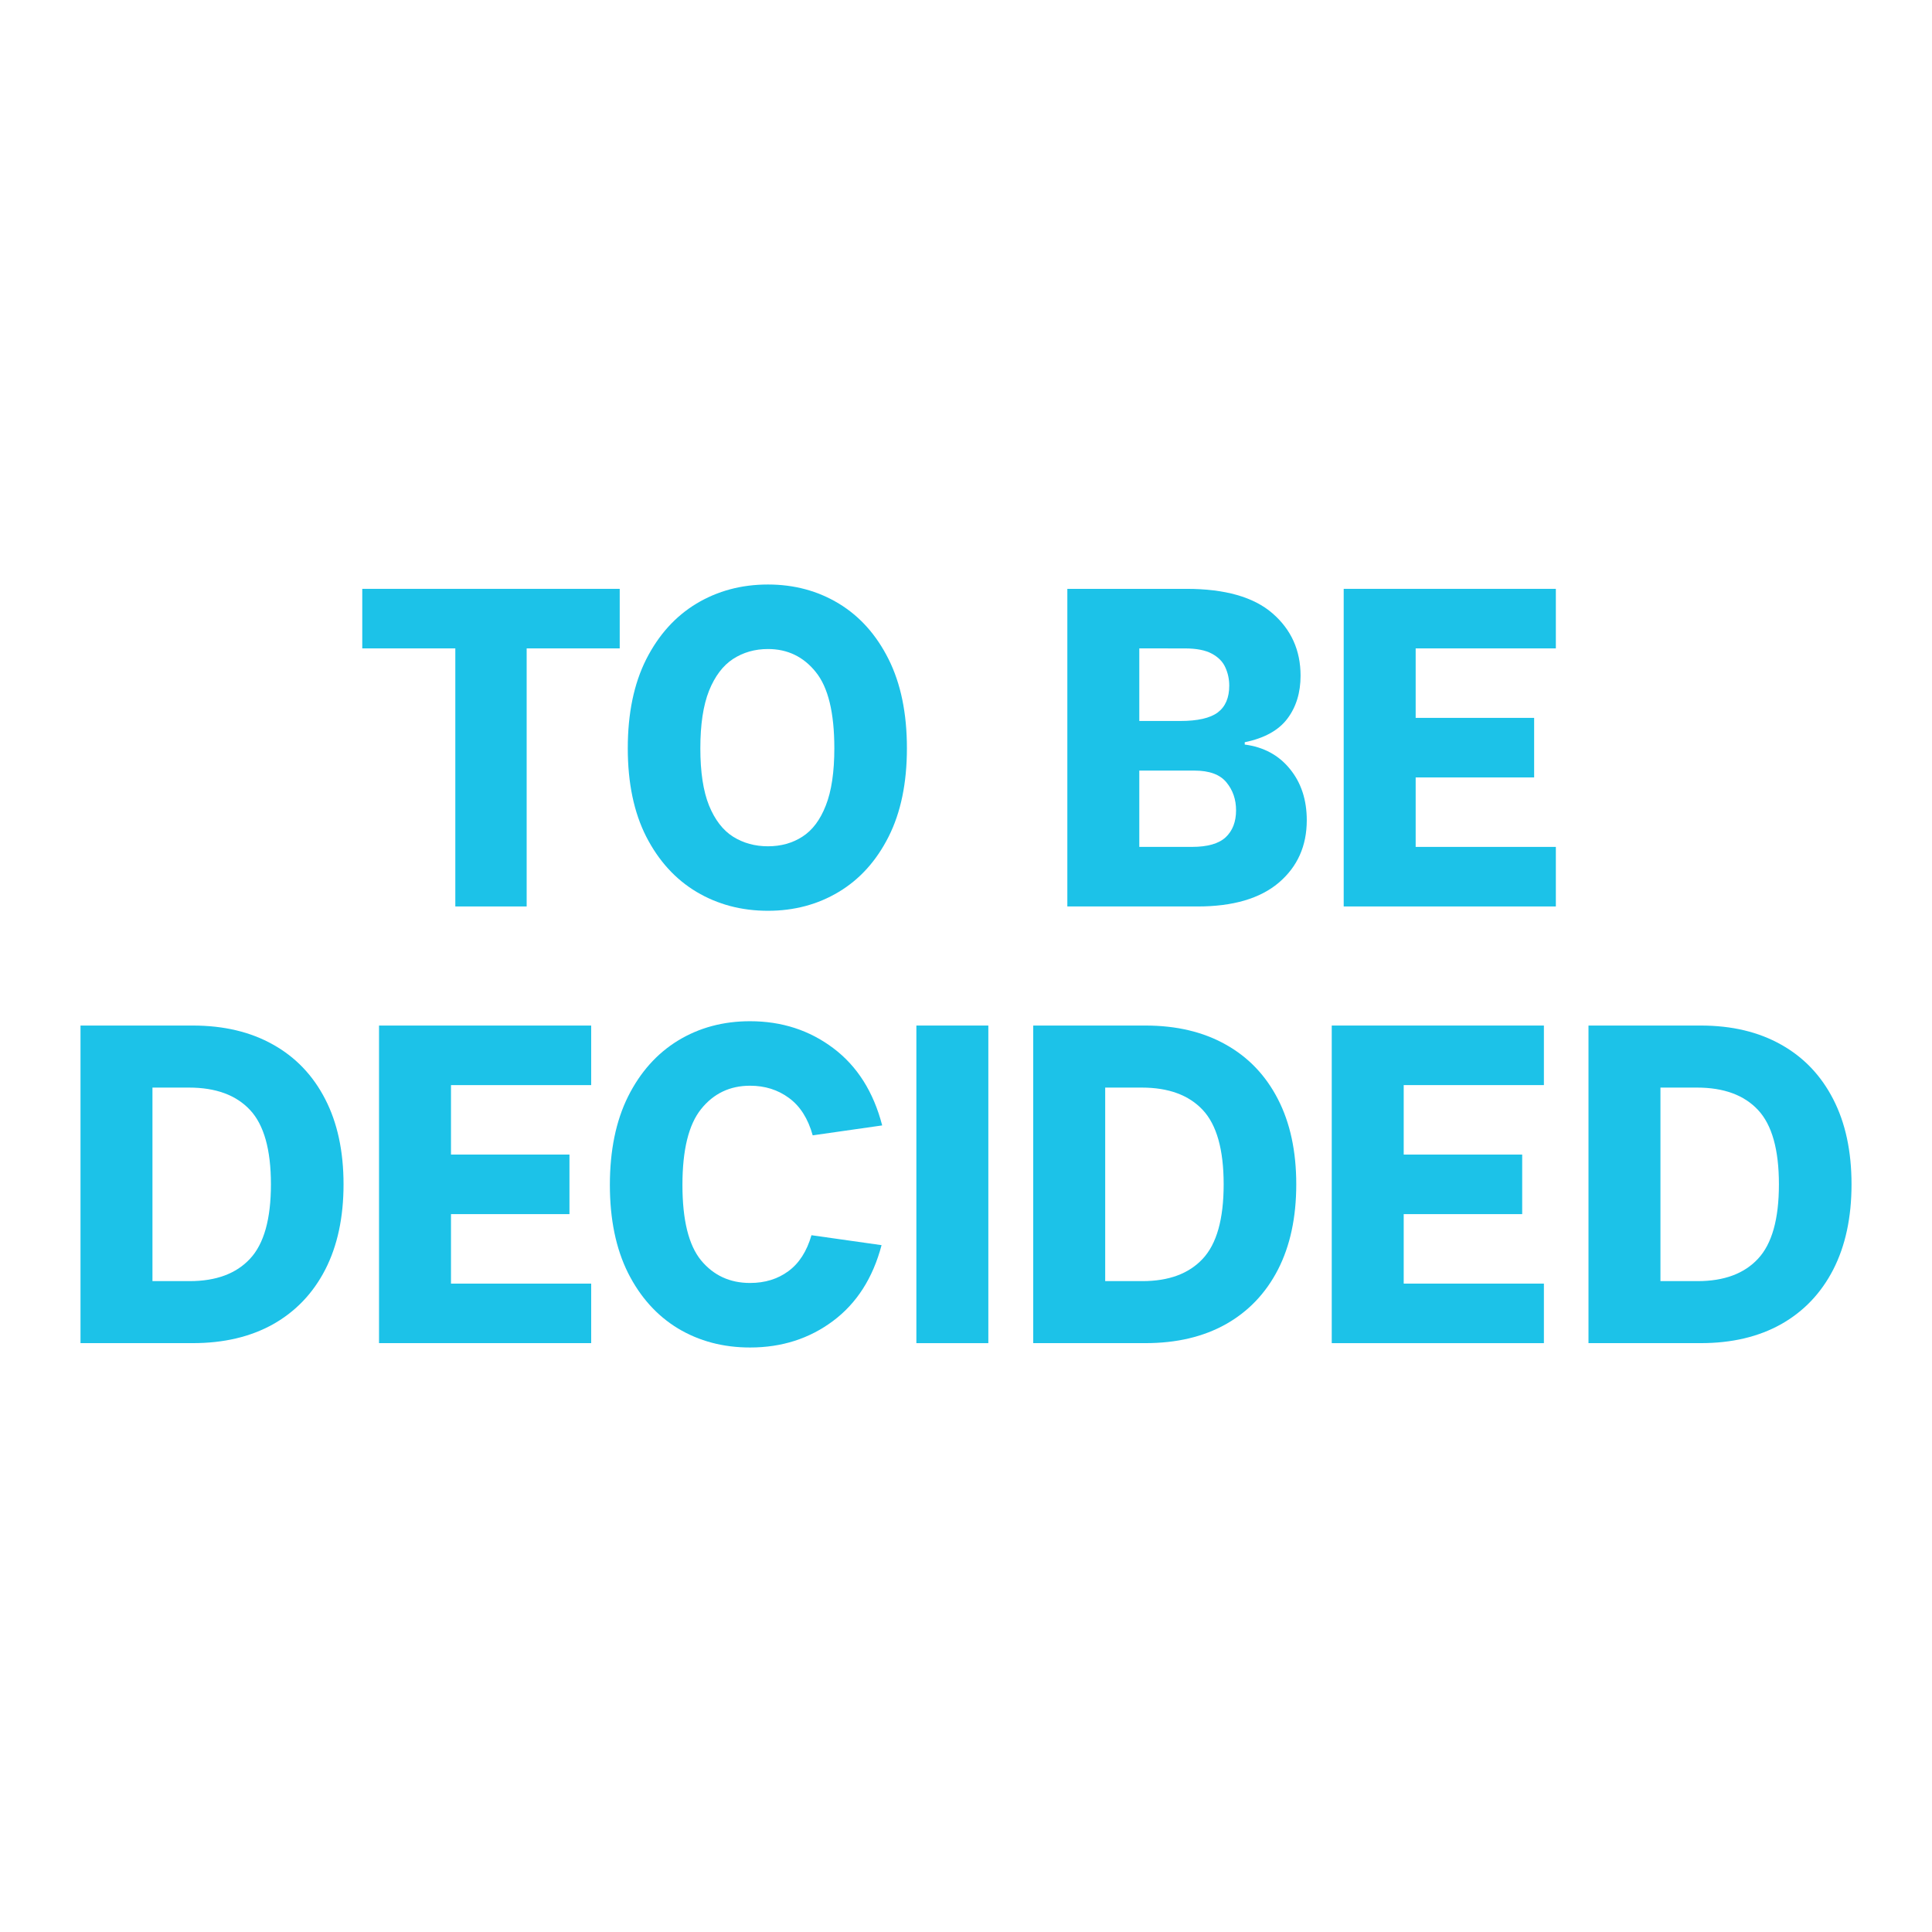 <?xml version="1.0" encoding="UTF-8" standalone="no"?>
<!-- Created with Inkscape (http://www.inkscape.org/) -->

<svg
   xmlns:dc="http://purl.org/dc/elements/1.1/"
   xmlns:cc="http://creativecommons.org/ns#"
   xmlns:rdf="http://www.w3.org/1999/02/22-rdf-syntax-ns#"
   xmlns:svg="http://www.w3.org/2000/svg"
   xmlns="http://www.w3.org/2000/svg"
   xmlns:sodipodi="http://sodipodi.sourceforge.net/DTD/sodipodi-0.dtd"
   xmlns:inkscape="http://www.inkscape.org/namespaces/inkscape"
   width="600"
   height="600"
   viewBox="0 0 158.75 158.75"
   version="1.1"
   id="svg8"
   inkscape:version="0.92.3 (2405546, 2018-03-11)"
   sodipodi:docname="tbd.svg">
  <defs
     id="defs2" />
  <sodipodi:namedview
     id="base"
     pagecolor="#ffffff"
     bordercolor="#666666"
     borderopacity="1.0"
     inkscape:pageopacity="0.0"
     inkscape:pageshadow="2"
     inkscape:zoom="1.4133333"
     inkscape:cx="300"
     inkscape:cy="300"
     inkscape:document-units="px"
     inkscape:current-layer="layer1"
     showgrid="false"
     units="px"
     inkscape:window-width="1920"
     inkscape:window-height="1017"
     inkscape:window-x="-8"
     inkscape:window-y="-8"
     inkscape:window-maximized="1" />
  <g
     inkscape:label="Layer 1"
     inkscape:groupmode="layer"
     id="layer1"
     transform="translate(0,-138.25)">
    <g
       aria-label="TO BE
DECIDED"
       style="font-style:normal;font-variant:normal;font-weight:900;font-stretch:normal;font-size:35.883px;line-height:1;font-family:'Inter UI';-inkscape-font-specification:'Inter UI Heavy';text-align:center;writing-mode:lr-tb;text-anchor:middle;opacity:1;fill:#1cc2e8;fill-opacity:1;stroke:none;stroke-width:2.646;stroke-linecap:butt;stroke-linejoin:round;stroke-miterlimit:4;stroke-dasharray:none;stroke-dashoffset:17.142;stroke-opacity:1;paint-order:stroke fill markers"
       id="text4749">
      <path
         d="m 50.921,186.635 v 4.893 h -7.646 v 21.204 h -5.862 v -21.204 h -7.646 v -4.893 z"
         style="font-style:normal;font-variant:normal;font-weight:900;font-stretch:normal;font-size:35.883px;line-height:1;font-family:'Inter UI';-inkscape-font-specification:'Inter UI Heavy';stroke:none;stroke-width:2.646"
         id="path4753" />
      <path
         d="m 74.52,199.734 q 0,4.282 -1.504,7.263 -1.504,2.982 -4.09,4.536 -2.587,1.555 -5.823,1.555 -3.262,0 -5.874,-1.555 -2.599,-1.555 -4.129,-4.536 -1.516,-2.982 -1.516,-7.263 0,-4.307 1.516,-7.314 1.529,-3.007 4.129,-4.575 2.612,-1.567 5.874,-1.567 3.237,0 5.823,1.567 2.587,1.567 4.09,4.575 1.504,3.007 1.504,7.314 z m -5.964,0 q 0,-4.396 -1.529,-6.269 -1.516,-1.886 -3.925,-1.886 -1.606,0 -2.867,0.816 -1.249,0.816 -1.975,2.612 -0.714,1.797 -0.714,4.728 0,2.931 0.714,4.702 0.726,1.771 1.975,2.561 1.262,0.79 2.867,0.79 1.606,0 2.829,-0.79 1.236,-0.79 1.924,-2.561 0.701,-1.771 0.701,-4.702 z"
         style="font-style:normal;font-variant:normal;font-weight:900;font-stretch:normal;font-size:35.883px;line-height:1;font-family:'Inter UI';-inkscape-font-specification:'Inter UI Heavy';stroke:none;stroke-width:2.646"
         id="path4755" />
      <path
         d="M 98.406,212.732 H 87.702 v -26.097 h 9.786 q 4.74,0 7.059,2.001 2.319,2.001 2.319,5.135 0,2.09 -1.083,3.53 -1.083,1.44 -3.504,1.937 v 0.191 q 2.332,0.306 3.708,2.001 1.389,1.695 1.389,4.218 0,3.173 -2.306,5.135 -2.306,1.95 -6.664,1.95 z m -4.791,-21.204 v 5.964 h 3.364 q 2.141,0 3.084,-0.701 0.943,-0.714 0.943,-2.204 0,-0.79 -0.319,-1.491 -0.306,-0.701 -1.109,-1.134 -0.79,-0.433 -2.243,-0.433 z m 7.951,13.303 q 0,-1.338 -0.79,-2.294 -0.79,-0.968 -2.625,-0.968 h -4.536 v 6.269 h 4.332 q 1.911,0 2.765,-0.79 0.854,-0.803 0.854,-2.217 z"
         style="font-style:normal;font-variant:normal;font-weight:900;font-stretch:normal;font-size:35.883px;line-height:1;font-family:'Inter UI';-inkscape-font-specification:'Inter UI Heavy';stroke:none;stroke-width:2.646"
         id="path4757" />
      <path
         d="m 127.842,207.839 v 4.893 h -17.432 v -26.097 h 17.432 v 4.893 h -11.519 v 5.709 h 9.735 v 4.893 h -9.735 v 5.709 z"
         style="font-style:normal;font-variant:normal;font-weight:900;font-stretch:normal;font-size:35.883px;line-height:1;font-family:'Inter UI';-inkscape-font-specification:'Inter UI Heavy';stroke:none;stroke-width:2.646"
         id="path4759" />
      <path
         d="M 15.84,248.615 H 6.615 v -26.097 h 9.226 q 3.823,0 6.601,1.567 2.778,1.555 4.282,4.485 1.504,2.918 1.504,6.996 0,4.078 -1.504,7.008 -1.504,2.918 -4.282,4.485 -2.778,1.555 -6.601,1.555 z m -0.306,-21 h -3.007 v 15.903 h 3.058 q 3.249,0 4.957,-1.835 1.72,-1.835 1.72,-6.116 0,-4.282 -1.72,-6.116 -1.72,-1.835 -5.008,-1.835 z"
         style="font-style:normal;font-variant:normal;font-weight:900;font-stretch:normal;font-size:35.883px;line-height:1;font-family:'Inter UI';-inkscape-font-specification:'Inter UI Heavy';stroke:none;stroke-width:2.646"
         id="path4761" />
      <path
         d="m 48.576,243.722 v 4.893 H 31.144 v -26.097 h 17.432 v 4.893 H 37.057 v 5.709 h 9.735 v 4.893 h -9.735 v 5.709 z"
         style="font-style:normal;font-variant:normal;font-weight:900;font-stretch:normal;font-size:35.883px;line-height:1;font-family:'Inter UI';-inkscape-font-specification:'Inter UI Heavy';stroke:none;stroke-width:2.646"
         id="path4763" />
      <path
         d="m 72.488,230.724 -5.709,0.816 q -0.573,-2.064 -1.95,-3.071 -1.363,-1.007 -3.198,-1.007 -2.485,0 -4.027,1.924 -1.529,1.911 -1.529,6.231 0,4.32 1.529,6.193 1.542,1.86 4.027,1.86 1.835,0 3.147,-0.968 1.325,-0.968 1.899,-2.956 l 5.76,0.816 q -1.07,4.052 -3.988,6.231 -2.918,2.179 -6.817,2.179 -3.313,0 -5.925,-1.567 -2.599,-1.58 -4.103,-4.562 -1.491,-2.995 -1.491,-7.225 0,-4.256 1.491,-7.263 1.504,-3.007 4.103,-4.6 2.612,-1.593 5.925,-1.593 3.899,0 6.843,2.217 2.944,2.217 4.014,6.346 z"
         style="font-style:normal;font-variant:normal;font-weight:900;font-stretch:normal;font-size:35.883px;line-height:1;font-family:'Inter UI';-inkscape-font-specification:'Inter UI Heavy';stroke:none;stroke-width:2.646"
         id="path4765" />
      <path
         d="m 81.21,222.518 v 26.097 h -5.913 v -26.097 z"
         style="font-style:normal;font-variant:normal;font-weight:900;font-stretch:normal;font-size:35.883px;line-height:1;font-family:'Inter UI';-inkscape-font-specification:'Inter UI Heavy';stroke:none;stroke-width:2.646"
         id="path4767" />
      <path
         d="m 94.125,248.615 h -9.226 v -26.097 h 9.226 q 3.823,0 6.601,1.567 2.778,1.555 4.282,4.485 1.504,2.918 1.504,6.996 0,4.078 -1.504,7.008 -1.504,2.918 -4.282,4.485 -2.778,1.555 -6.601,1.555 z m -0.306,-21 h -3.007 v 15.903 h 3.058 q 3.249,0 4.957,-1.835 1.72,-1.835 1.72,-6.116 0,-4.282 -1.72,-6.116 -1.72,-1.835 -5.008,-1.835 z"
         style="font-style:normal;font-variant:normal;font-weight:900;font-stretch:normal;font-size:35.883px;line-height:1;font-family:'Inter UI';-inkscape-font-specification:'Inter UI Heavy';stroke:none;stroke-width:2.646"
         id="path4769" />
      <path
         d="m 126.86,243.722 v 4.893 h -17.432 v -26.097 h 17.432 v 4.893 h -11.519 v 5.709 h 9.735 v 4.893 h -9.735 v 5.709 z"
         style="font-style:normal;font-variant:normal;font-weight:900;font-stretch:normal;font-size:35.883px;line-height:1;font-family:'Inter UI';-inkscape-font-specification:'Inter UI Heavy';stroke:none;stroke-width:2.646"
         id="path4771" />
      <path
         d="m 139.75,248.615 h -9.226 v -26.097 h 9.226 q 3.823,0 6.601,1.567 2.778,1.555 4.282,4.485 1.504,2.918 1.504,6.996 0,4.078 -1.504,7.008 -1.504,2.918 -4.282,4.485 -2.778,1.555 -6.601,1.555 z m -0.306,-21 h -3.007 v 15.903 h 3.058 q 3.249,0 4.957,-1.835 1.72,-1.835 1.72,-6.116 0,-4.282 -1.72,-6.116 -1.72,-1.835 -5.008,-1.835 z"
         style="font-style:normal;font-variant:normal;font-weight:900;font-stretch:normal;font-size:35.883px;line-height:1;font-family:'Inter UI';-inkscape-font-specification:'Inter UI Heavy';stroke:none;stroke-width:2.646"
         id="path4773" />
    </g>
  </g>
</svg>

